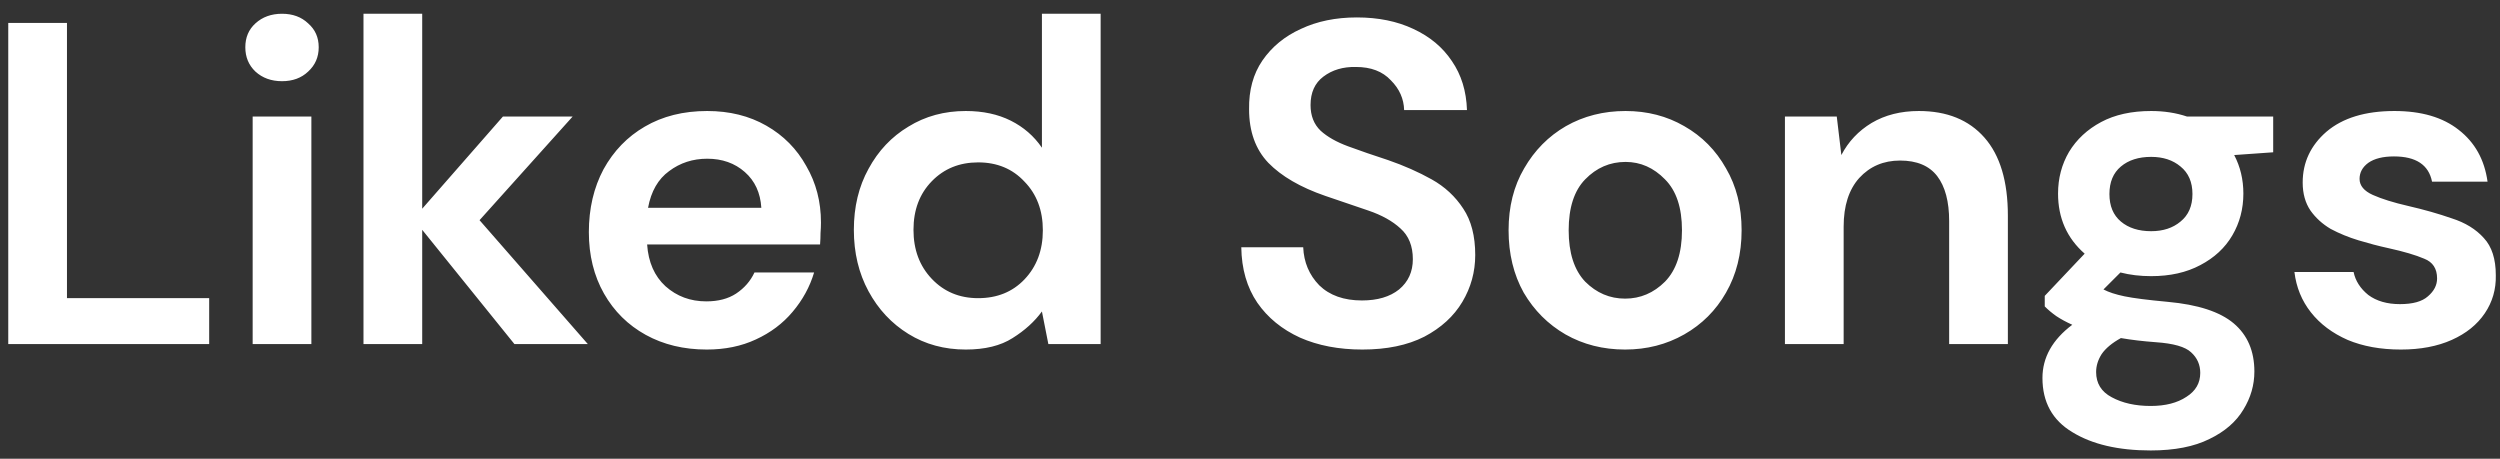 <svg width="109" height="20" viewBox="0 0 109 20" fill="none" xmlns="http://www.w3.org/2000/svg">
<rect x="0" y="0" width="109" height="20" fill="#333333" stroke="none"/>
<path d="M0.36 15V1H2.92V13H9.12V15H0.36ZM12.296 3.54C11.829 3.54 11.442 3.4 11.136 3.12C10.842 2.84 10.696 2.487 10.696 2.06C10.696 1.633 10.842 1.287 11.136 1.02C11.442 0.74 11.829 0.6 12.296 0.6C12.762 0.6 13.142 0.74 13.436 1.02C13.742 1.287 13.896 1.633 13.896 2.06C13.896 2.487 13.742 2.84 13.436 3.12C13.142 3.4 12.762 3.54 12.296 3.54ZM11.016 15V5.08H13.576V15H11.016ZM15.848 15V0.6H18.408V9.1L21.928 5.08H24.968L20.908 9.6L25.628 15H22.428L18.408 10.02V15H15.848ZM30.814 15.24C29.814 15.24 28.928 15.027 28.154 14.6C27.381 14.173 26.774 13.573 26.334 12.8C25.895 12.027 25.674 11.133 25.674 10.12C25.674 9.093 25.888 8.18 26.314 7.38C26.755 6.58 27.355 5.96 28.114 5.52C28.888 5.067 29.794 4.84 30.834 4.84C31.808 4.84 32.668 5.053 33.414 5.48C34.161 5.907 34.741 6.493 35.154 7.24C35.581 7.973 35.794 8.793 35.794 9.7C35.794 9.847 35.788 10 35.775 10.16C35.775 10.32 35.768 10.487 35.755 10.66H28.215C28.268 11.433 28.535 12.04 29.015 12.48C29.508 12.92 30.101 13.14 30.794 13.14C31.314 13.14 31.748 13.027 32.094 12.8C32.455 12.56 32.721 12.253 32.895 11.88H35.495C35.308 12.507 34.995 13.08 34.554 13.6C34.128 14.107 33.594 14.507 32.955 14.8C32.328 15.093 31.614 15.24 30.814 15.24ZM30.834 6.92C30.208 6.92 29.654 7.1 29.174 7.46C28.695 7.807 28.388 8.34 28.255 9.06H33.194C33.154 8.407 32.914 7.887 32.474 7.5C32.035 7.113 31.488 6.92 30.834 6.92ZM42.108 15.24C41.174 15.24 40.341 15.013 39.608 14.56C38.874 14.107 38.294 13.487 37.868 12.7C37.441 11.913 37.228 11.02 37.228 10.02C37.228 9.02 37.441 8.133 37.868 7.36C38.294 6.573 38.874 5.96 39.608 5.52C40.341 5.067 41.174 4.84 42.108 4.84C42.854 4.84 43.508 4.98 44.068 5.26C44.628 5.54 45.081 5.933 45.428 6.44V0.6H47.988V15H45.708L45.428 13.58C45.108 14.02 44.681 14.407 44.148 14.74C43.628 15.073 42.948 15.24 42.108 15.24ZM42.648 13C43.474 13 44.148 12.727 44.668 12.18C45.201 11.62 45.468 10.907 45.468 10.04C45.468 9.173 45.201 8.467 44.668 7.92C44.148 7.36 43.474 7.08 42.648 7.08C41.834 7.08 41.161 7.353 40.628 7.9C40.094 8.447 39.828 9.153 39.828 10.02C39.828 10.887 40.094 11.6 40.628 12.16C41.161 12.72 41.834 13 42.648 13ZM59.4 15.24C58.373 15.24 57.467 15.067 56.68 14.72C55.894 14.36 55.273 13.853 54.82 13.2C54.367 12.533 54.133 11.727 54.12 10.78H56.82C56.847 11.433 57.08 11.987 57.52 12.44C57.974 12.88 58.593 13.1 59.38 13.1C60.06 13.1 60.6 12.94 61 12.62C61.4 12.287 61.6 11.847 61.6 11.3C61.6 10.727 61.42 10.28 61.06 9.96C60.714 9.64 60.247 9.38 59.66 9.18C59.074 8.98 58.447 8.767 57.78 8.54C56.7 8.167 55.873 7.687 55.3 7.1C54.74 6.513 54.46 5.733 54.46 4.76C54.447 3.933 54.64 3.227 55.04 2.64C55.453 2.04 56.014 1.58 56.72 1.26C57.427 0.927 58.24 0.76 59.16 0.76C60.093 0.76 60.913 0.927 61.62 1.26C62.34 1.593 62.9 2.06 63.3 2.66C63.714 3.26 63.934 3.973 63.96 4.8H61.22C61.207 4.307 61.014 3.873 60.64 3.5C60.28 3.113 59.773 2.92 59.12 2.92C58.56 2.907 58.087 3.047 57.7 3.34C57.327 3.62 57.14 4.033 57.14 4.58C57.14 5.047 57.287 5.42 57.58 5.7C57.873 5.967 58.273 6.193 58.78 6.38C59.287 6.567 59.867 6.767 60.52 6.98C61.214 7.22 61.847 7.5 62.42 7.82C62.993 8.14 63.453 8.567 63.8 9.1C64.147 9.62 64.32 10.293 64.32 11.12C64.32 11.853 64.133 12.533 63.76 13.16C63.387 13.787 62.834 14.293 62.1 14.68C61.367 15.053 60.467 15.24 59.4 15.24ZM70.854 15.24C69.894 15.24 69.027 15.02 68.254 14.58C67.494 14.14 66.887 13.533 66.434 12.76C65.994 11.973 65.774 11.067 65.774 10.04C65.774 9.013 66 8.113 66.454 7.34C66.907 6.553 67.514 5.94 68.274 5.5C69.047 5.06 69.914 4.84 70.874 4.84C71.82 4.84 72.674 5.06 73.434 5.5C74.207 5.94 74.814 6.553 75.254 7.34C75.707 8.113 75.934 9.013 75.934 10.04C75.934 11.067 75.707 11.973 75.254 12.76C74.814 13.533 74.207 14.14 73.434 14.58C72.66 15.02 71.8 15.24 70.854 15.24ZM70.854 13.02C71.52 13.02 72.1 12.773 72.594 12.28C73.087 11.773 73.334 11.027 73.334 10.04C73.334 9.053 73.087 8.313 72.594 7.82C72.1 7.313 71.527 7.06 70.874 7.06C70.194 7.06 69.607 7.313 69.114 7.82C68.634 8.313 68.394 9.053 68.394 10.04C68.394 11.027 68.634 11.773 69.114 12.28C69.607 12.773 70.187 13.02 70.854 13.02ZM77.823 15V5.08H80.083L80.283 6.76C80.589 6.173 81.029 5.707 81.603 5.36C82.189 5.013 82.876 4.84 83.663 4.84C84.889 4.84 85.843 5.227 86.523 6C87.203 6.773 87.543 7.907 87.543 9.4V15H84.983V9.64C84.983 8.787 84.809 8.133 84.463 7.68C84.116 7.227 83.576 7 82.843 7C82.123 7 81.529 7.253 81.063 7.76C80.609 8.267 80.383 8.973 80.383 9.88V15H77.823ZM93.791 12.04C93.311 12.04 92.864 11.987 92.451 11.88L91.711 12.62C91.937 12.74 92.244 12.84 92.631 12.92C93.017 13 93.644 13.08 94.511 13.16C95.831 13.28 96.791 13.593 97.391 14.1C97.991 14.607 98.291 15.307 98.291 16.2C98.291 16.787 98.131 17.34 97.811 17.86C97.491 18.393 96.997 18.82 96.331 19.14C95.664 19.473 94.811 19.64 93.771 19.64C92.357 19.64 91.217 19.373 90.351 18.84C89.484 18.32 89.051 17.533 89.051 16.48C89.051 15.587 89.484 14.813 90.351 14.16C90.084 14.04 89.851 13.913 89.651 13.78C89.464 13.647 89.297 13.507 89.151 13.36V12.9L90.891 11.06C90.117 10.38 89.731 9.507 89.731 8.44C89.731 7.773 89.891 7.167 90.211 6.62C90.544 6.073 91.011 5.64 91.611 5.32C92.211 5 92.937 4.84 93.791 4.84C94.351 4.84 94.871 4.92 95.351 5.08H99.111V6.64L97.411 6.76C97.677 7.267 97.811 7.827 97.811 8.44C97.811 9.107 97.651 9.713 97.331 10.26C97.011 10.807 96.544 11.24 95.931 11.56C95.331 11.88 94.617 12.04 93.791 12.04ZM93.791 10.08C94.311 10.08 94.737 9.94 95.071 9.66C95.417 9.38 95.591 8.98 95.591 8.46C95.591 7.94 95.417 7.54 95.071 7.26C94.737 6.98 94.311 6.84 93.791 6.84C93.244 6.84 92.804 6.98 92.471 7.26C92.137 7.54 91.971 7.94 91.971 8.46C91.971 8.98 92.137 9.38 92.471 9.66C92.804 9.94 93.244 10.08 93.791 10.08ZM91.391 16.22C91.391 16.713 91.617 17.08 92.071 17.32C92.537 17.573 93.104 17.7 93.771 17.7C94.411 17.7 94.931 17.567 95.331 17.3C95.731 17.047 95.931 16.7 95.931 16.26C95.931 15.9 95.797 15.6 95.531 15.36C95.277 15.12 94.764 14.973 93.991 14.92C93.444 14.88 92.937 14.82 92.471 14.74C92.084 14.953 91.804 15.187 91.631 15.44C91.471 15.693 91.391 15.953 91.391 16.22ZM104.677 15.24C103.797 15.24 103.024 15.1 102.357 14.82C101.691 14.527 101.157 14.127 100.757 13.62C100.357 13.113 100.117 12.527 100.037 11.86H102.617C102.697 12.247 102.911 12.58 103.257 12.86C103.617 13.127 104.077 13.26 104.637 13.26C105.197 13.26 105.604 13.147 105.857 12.92C106.124 12.693 106.257 12.433 106.257 12.14C106.257 11.713 106.071 11.427 105.697 11.28C105.324 11.12 104.804 10.967 104.137 10.82C103.711 10.727 103.277 10.613 102.837 10.48C102.397 10.347 101.991 10.18 101.617 9.98C101.257 9.767 100.964 9.5 100.737 9.18C100.511 8.847 100.397 8.44 100.397 7.96C100.397 7.08 100.744 6.34 101.437 5.74C102.144 5.14 103.131 4.84 104.397 4.84C105.571 4.84 106.504 5.113 107.197 5.66C107.904 6.207 108.324 6.96 108.457 7.92H106.037C105.891 7.187 105.337 6.82 104.377 6.82C103.897 6.82 103.524 6.913 103.257 7.1C103.004 7.287 102.877 7.52 102.877 7.8C102.877 8.093 103.071 8.327 103.457 8.5C103.844 8.673 104.357 8.833 104.997 8.98C105.691 9.14 106.324 9.32 106.897 9.52C107.484 9.707 107.951 9.993 108.297 10.38C108.644 10.753 108.817 11.293 108.817 12C108.831 12.613 108.671 13.167 108.337 13.66C108.004 14.153 107.524 14.54 106.897 14.82C106.271 15.1 105.531 15.24 104.677 15.24Z" fill="white"/>
</svg>
